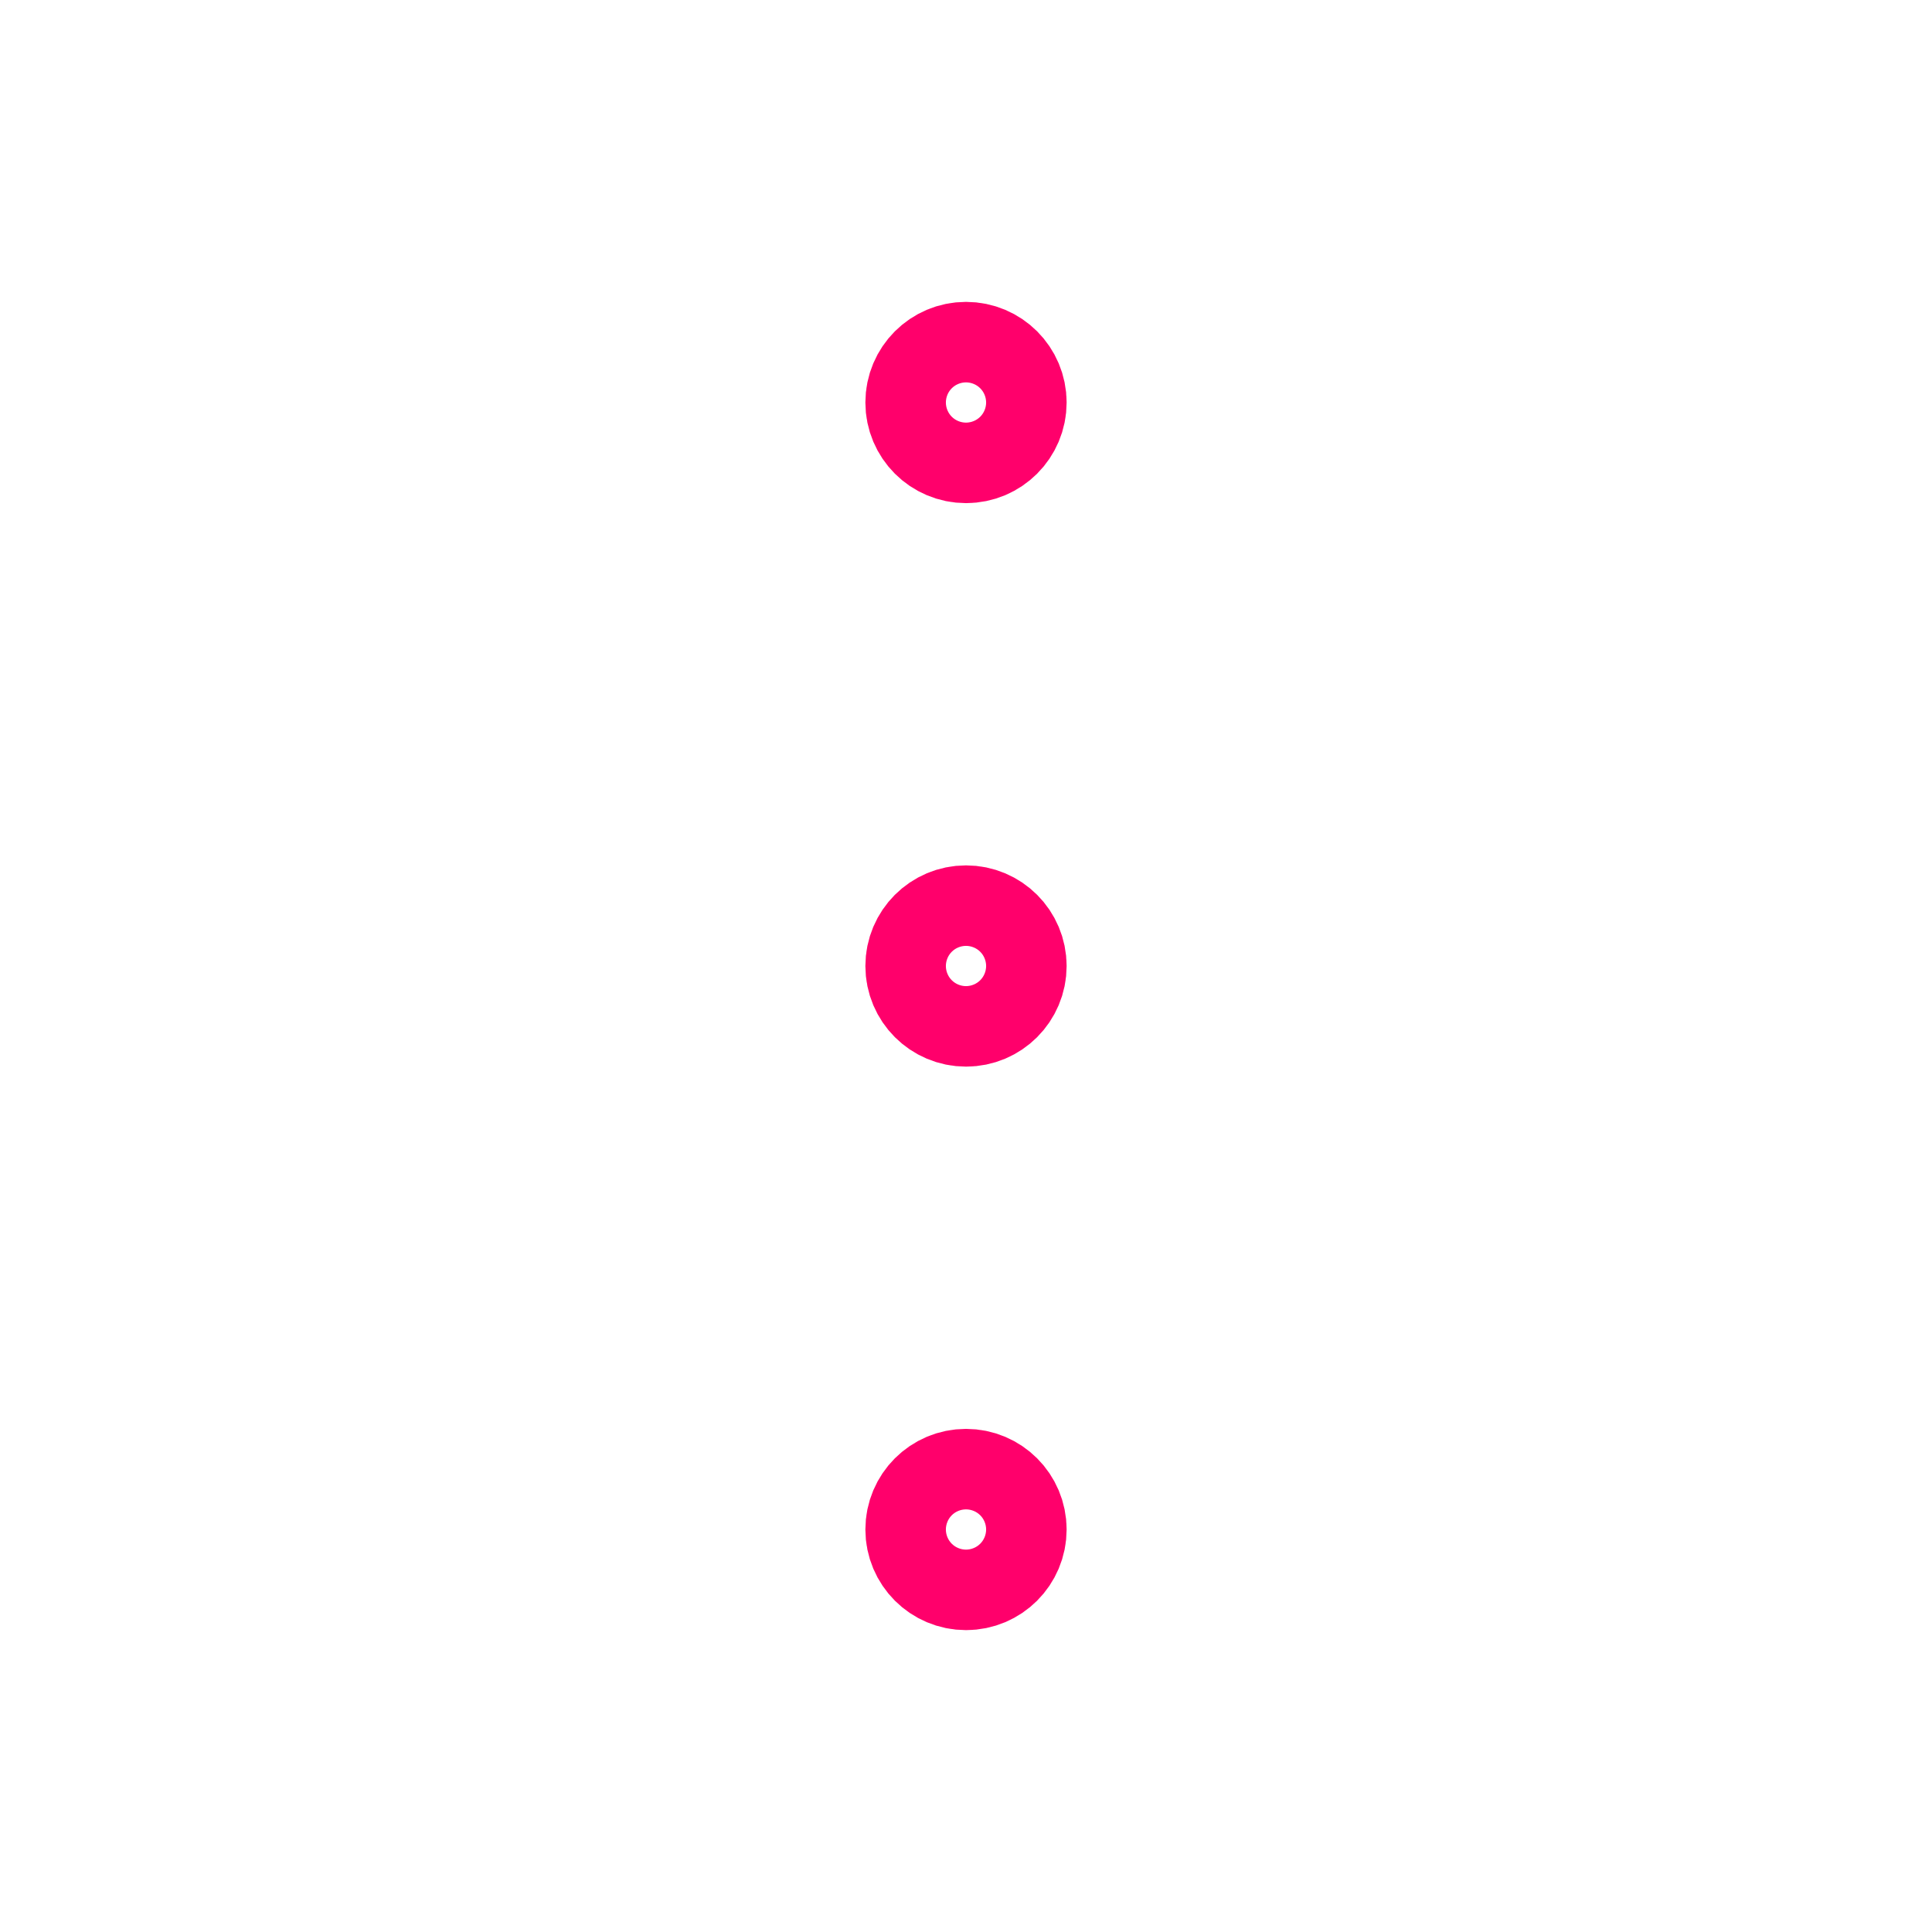 <svg xmlns="http://www.w3.org/2000/svg" 
class="icon icon-tabler icon-tabler-dots-vertical" 
width="36" height="36" viewBox="0 0 24 24" stroke-width="1.5" stroke="#FF006B" fill="none" stroke-linecap="round" stroke-linejoin="round">
  <path stroke="none" d="M0 0h24v24H0z" fill="none"/>
  <circle cx="12" cy="12" r="0.5" />
  <circle cx="12" cy="19" r="0.5" />
  <circle cx="12" cy="5" r="0.5" />
</svg>